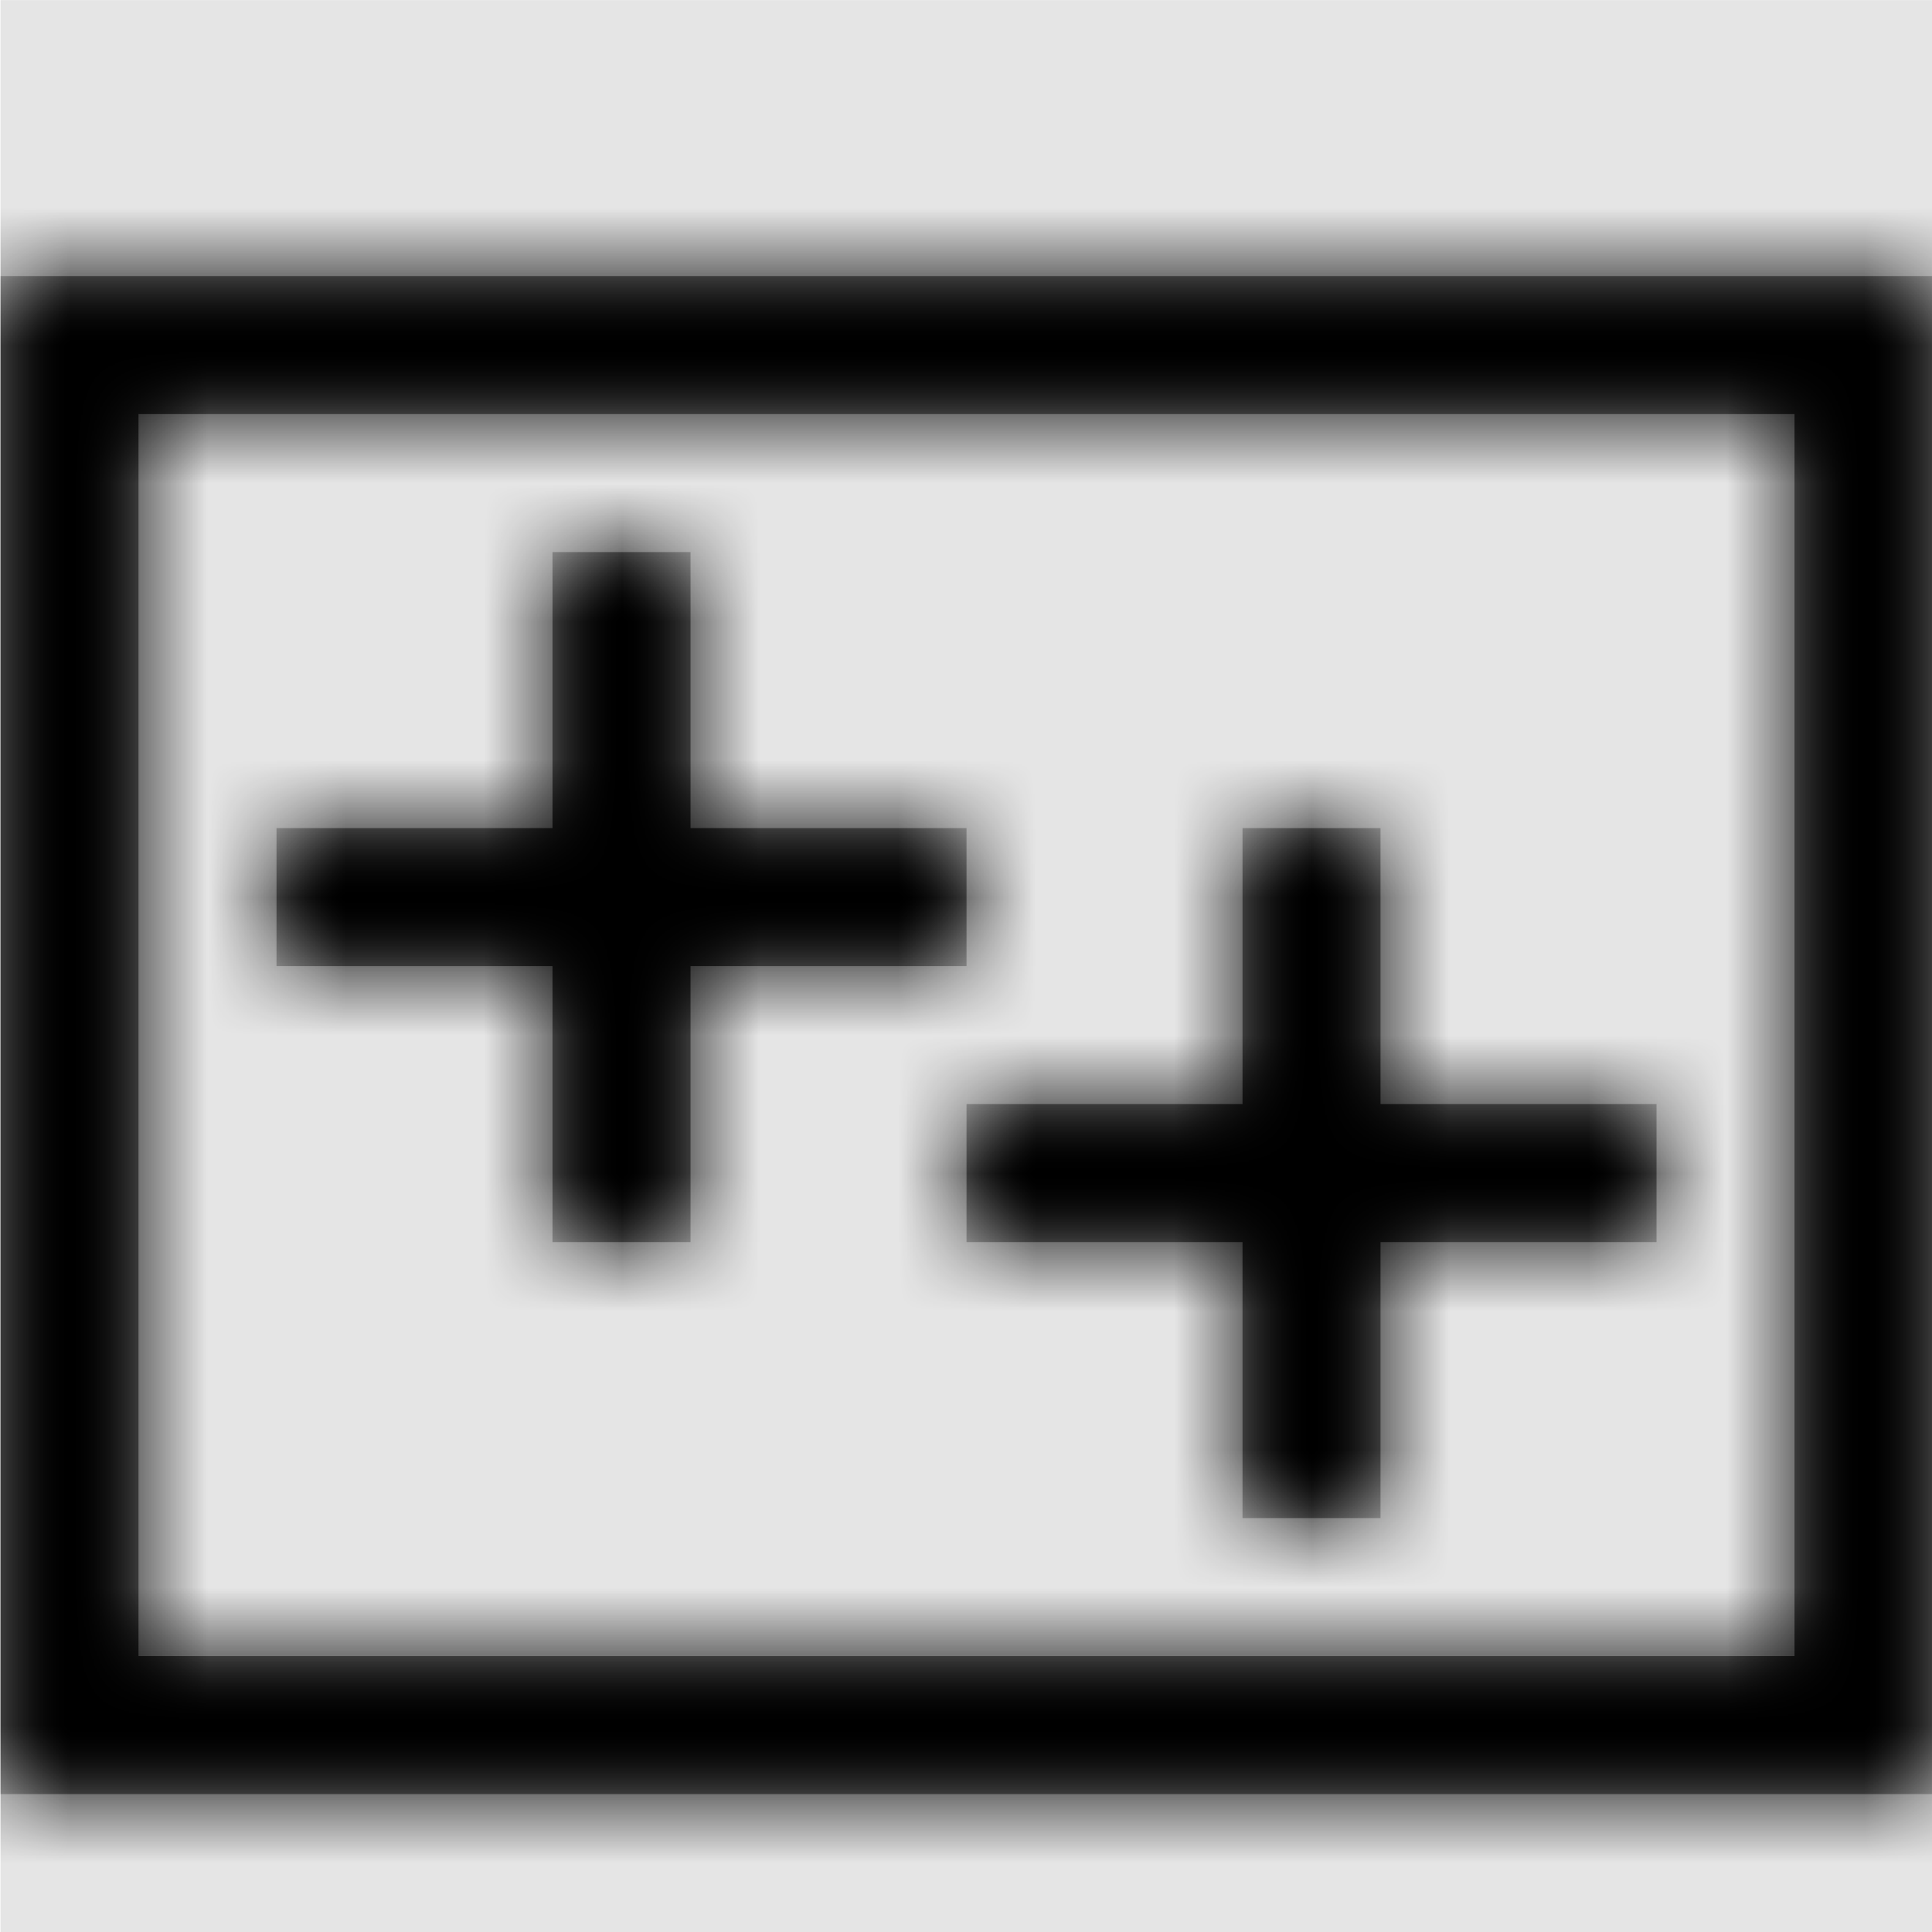 <svg width="1000" height="1000" viewBox="0 0 1000 1000" version="1.1" xmlns="http://www.w3.org/2000/svg" xmlns:xlink="http://www.w3.org/1999/xlink">
<title>file-type-vcxproj</title>
<desc>Created using Figma</desc>
<g id="Canvas" transform="matrix(71.429 0 0 71.429 -50642.9 -7571.43)">
<rect x="709" y="106" width="14" height="14" fill="#E5E5E5"/>
<g id="file-type-vcxproj">
<mask id="mask0_outline" mask-type="alpha">
<g id="Mask">
<use xlink:href="#path0_fill" transform="translate(709 108)" fill="#FFFFFF"/>
</g>
</mask>
<g id="Mask" mask="url(#mask0_outline)">
<use xlink:href="#path0_fill" transform="translate(709 108)"/>
</g>
<g id="&#226;&#134;&#170;&#240;&#159;&#142;&#168;Color" mask="url(#mask0_outline)">
<g id="Rectangle 3">
<use xlink:href="#path1_fill" transform="translate(709 106)"/>
</g>
</g>
</g>
</g>
<defs>
<path id="path0_fill" fill-rule="evenodd" d="M 14 0L 14 11L 0 11L 0 0L 14 0ZM 2 5L 4 5L 4 7L 5 7L 5 5L 7 5L 7 4L 5 4L 5 2L 4 2L 4 4L 2 4L 2 5ZM 7 7L 7 6L 9 6L 9 4L 10 4L 10 6L 12 6L 12 7L 10 7L 10 9L 9 9L 9 7L 7 7ZM 1 1L 13 1L 13 10L 1 10L 1 1Z"/>
<path id="path1_fill" fill-rule="evenodd" d="M 0 0L 14 0L 14 14L 0 14L 0 0Z"/>
</defs>
</svg>
